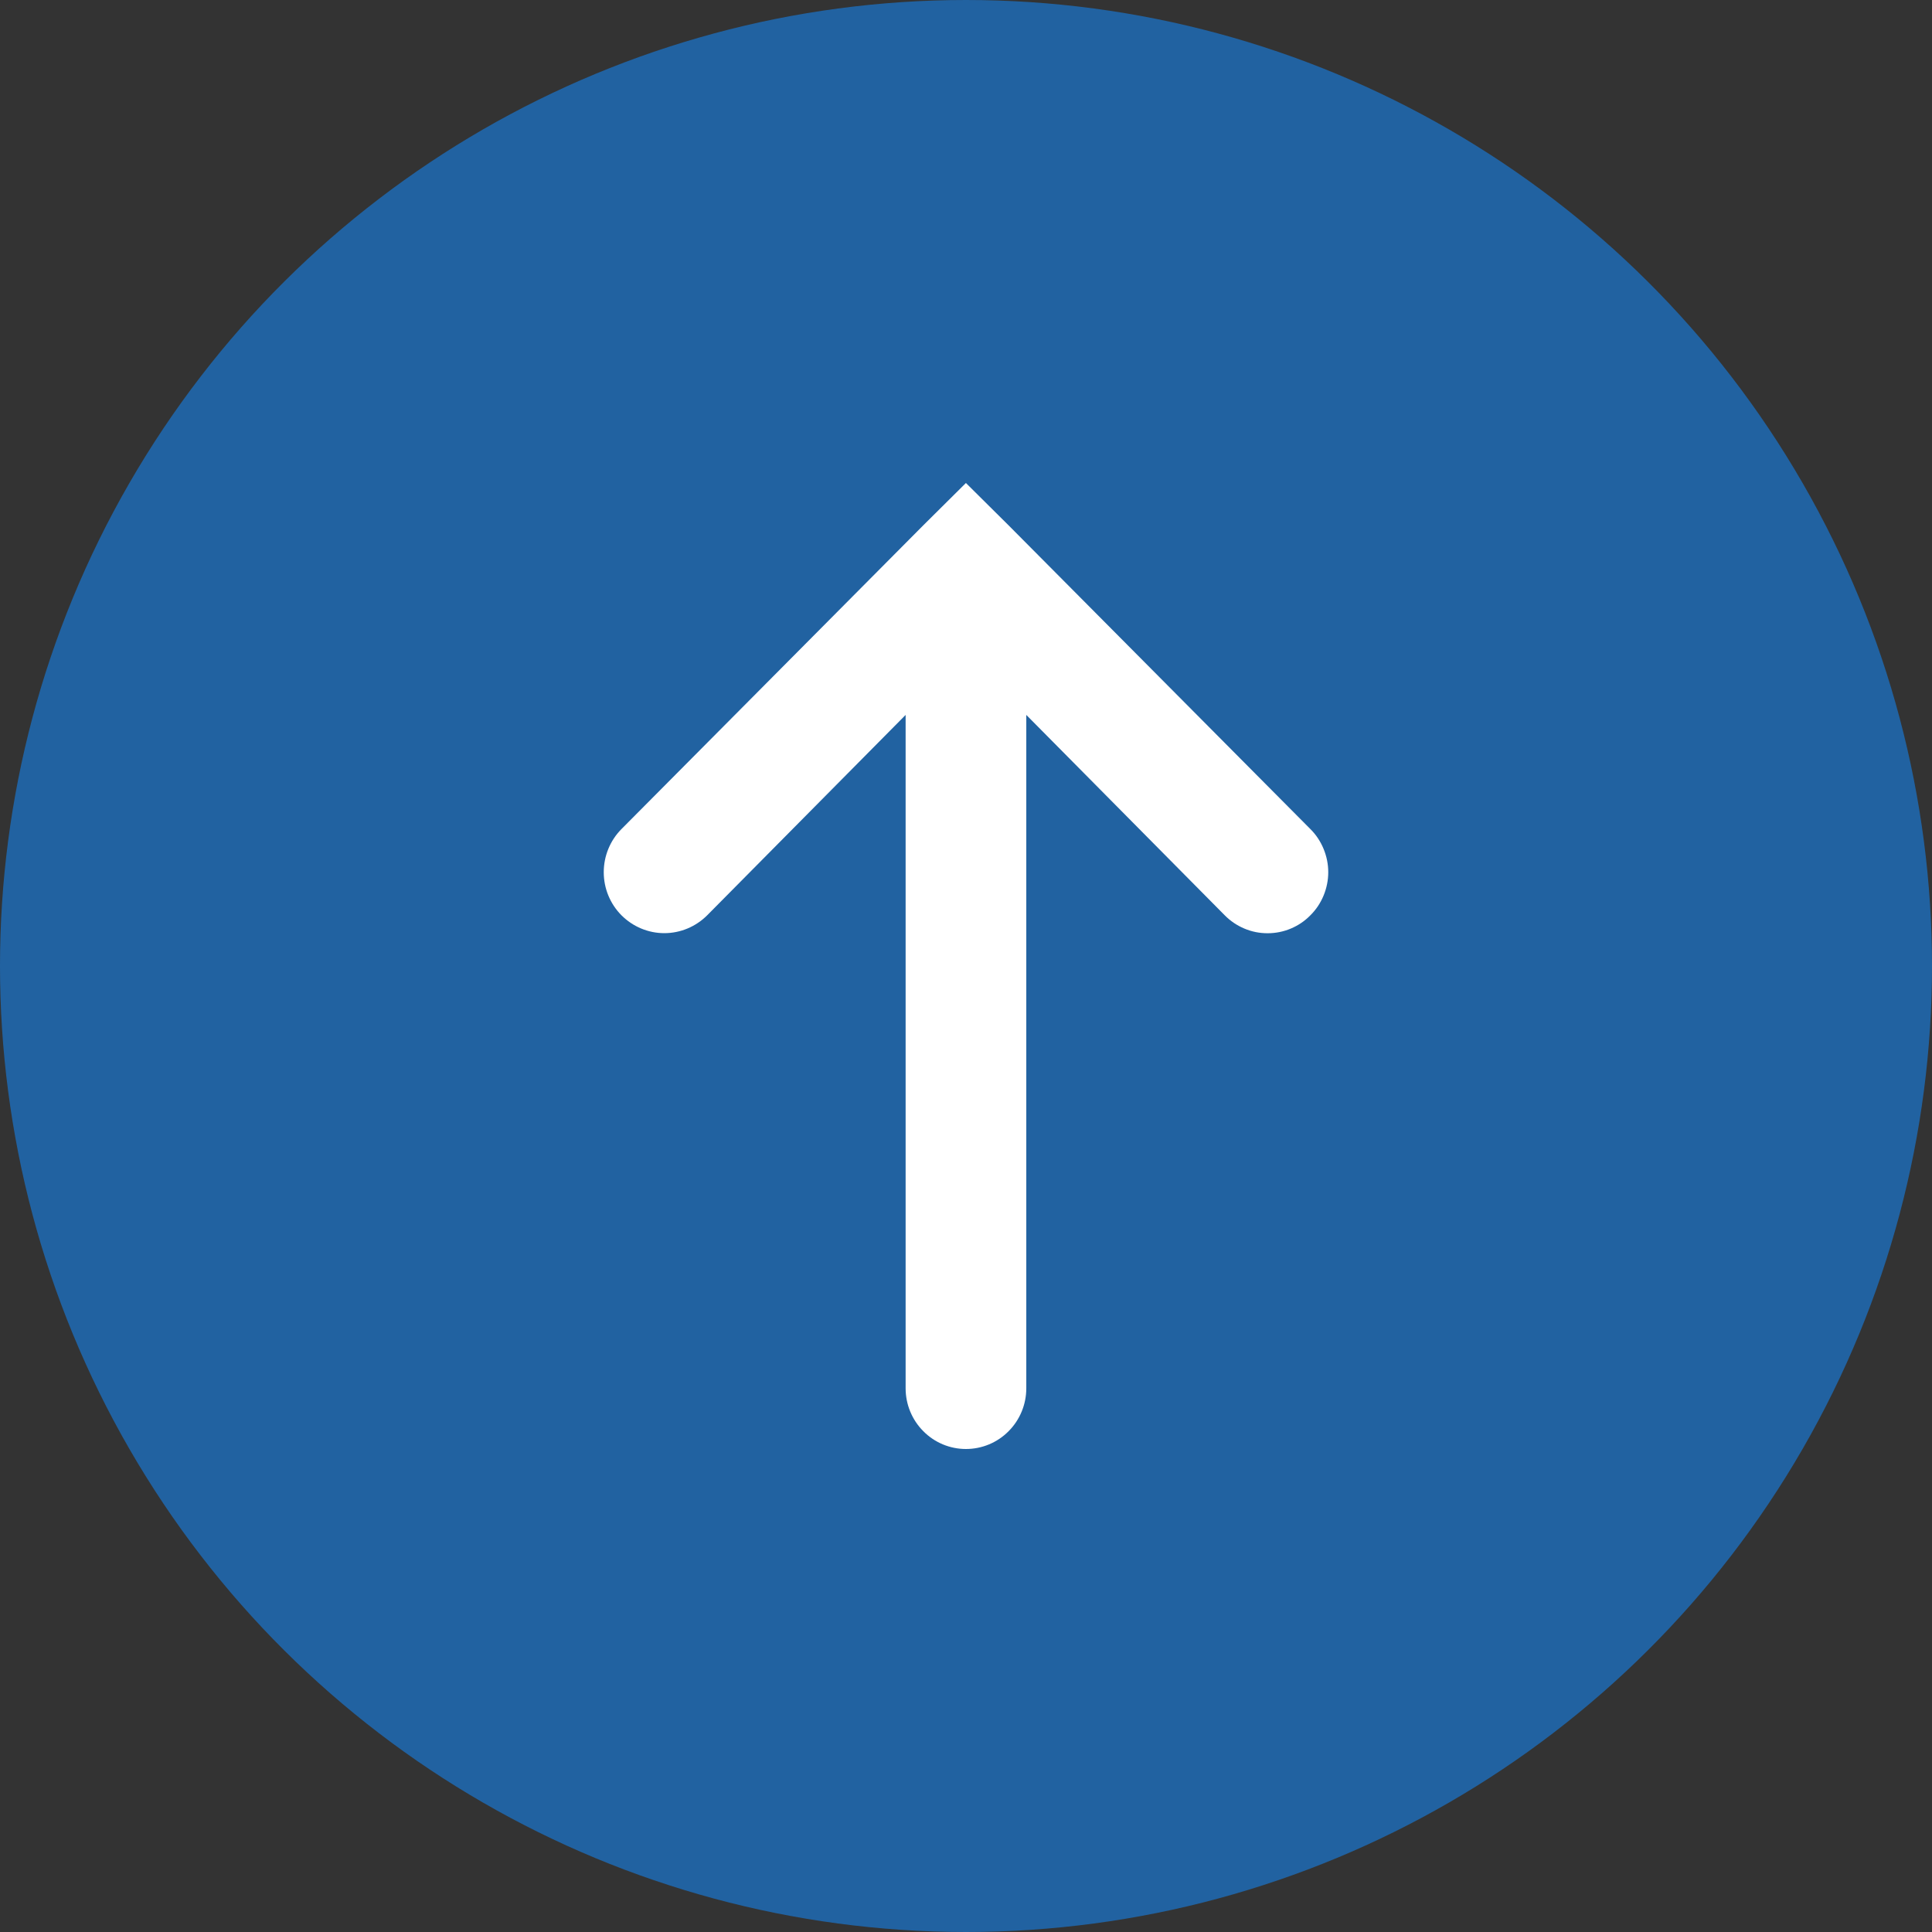 <?xml version="1.0" encoding="iso-8859-1"?>
<svg width="24" height="24" viewBox="0 0 24 24" fill="none" xmlns="http://www.w3.org/2000/svg">
<rect x="0" y="0" width="24" height="24" fill="#333333" stroke="none"/>
<circle cx="12" cy="12" r="12" transform="rotate(-90 12 12)" fill="#2162A1"/>
<path d="M16.278 10.299L12.531 6.528L11.999 6L11.467 6.528L7.72 10.299C7.579 10.441 7.5 10.634 7.5 10.835C7.5 11.036 7.579 11.228 7.72 11.37C7.862 11.512 8.053 11.592 8.252 11.592C8.452 11.592 8.643 11.512 8.785 11.37L11.25 8.881V17.246C11.25 17.446 11.329 17.638 11.47 17.779C11.61 17.921 11.801 18 11.999 18C12.198 18 12.389 17.921 12.529 17.779C12.67 17.638 12.749 17.446 12.749 17.246V8.881L15.214 11.37C15.284 11.441 15.367 11.497 15.458 11.535C15.549 11.574 15.647 11.593 15.746 11.593C15.845 11.593 15.943 11.574 16.035 11.535C16.126 11.497 16.209 11.441 16.278 11.37C16.349 11.3 16.404 11.217 16.442 11.125C16.48 11.033 16.5 10.934 16.5 10.835C16.5 10.735 16.48 10.637 16.442 10.545C16.404 10.453 16.349 10.369 16.278 10.299Z" fill="white"/>
</svg>